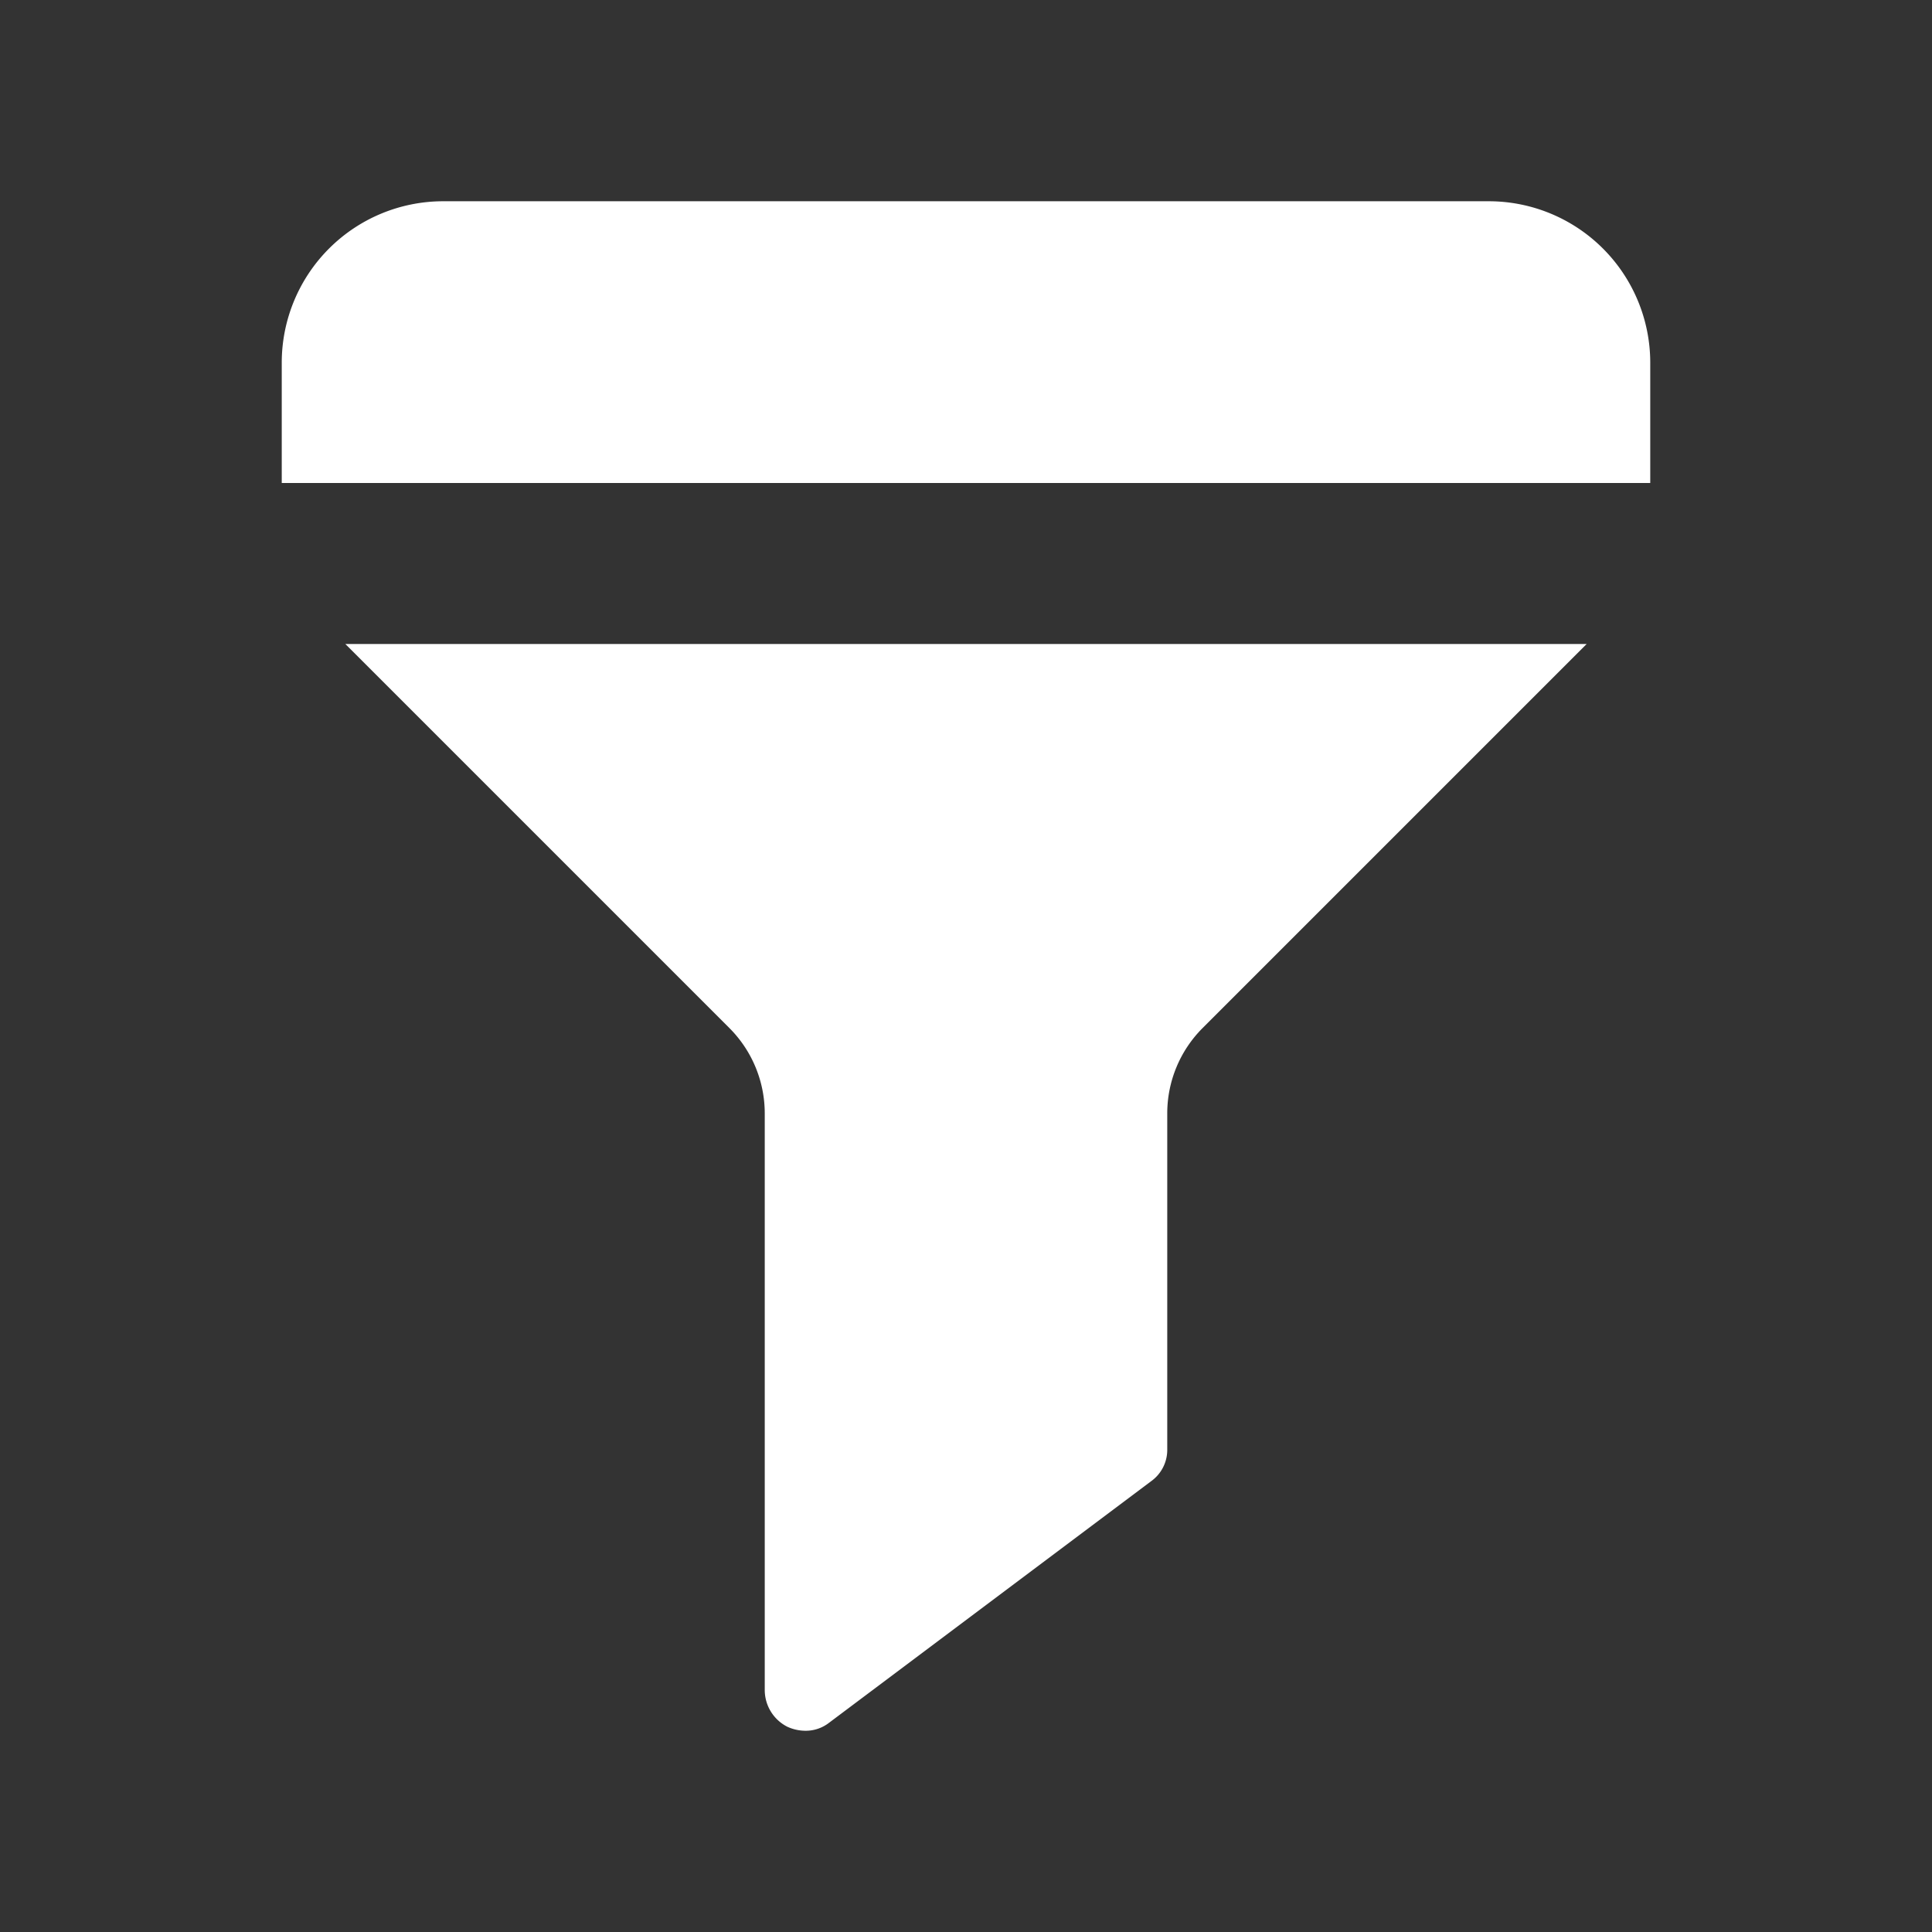 <svg width="24px" height="24px" viewBox="0 0 24 24" id="magicoon-Filled" xmlns="http://www.w3.org/2000/svg"><rect x="0" y="0" width="24" height="24" fill="#333333" stroke="none"/><defs><style>.cls-1{fill:#fff;}</style></defs><title>filter</title><g id="filter-Filled"><path id="filter-Filled-2" data-name="filter-Filled" class="cls-1" d="M19.71,8l-4.77,4.77a1.5,1.5,0,0,0-.44,1.06V18a.479.479,0,0,1-.2.4l-4,3a.472.472,0,0,1-.3.1.545.545,0,0,1-.22-.05A.512.512,0,0,1,9.5,21V13.83a1.5,1.5,0,0,0-.44-1.06L4.29,8ZM18.5,2.5H5.5a2.006,2.006,0,0,0-2,2V6h17V4.5A2.006,2.006,0,0,0,18.5,2.5Z"/></g></svg>
